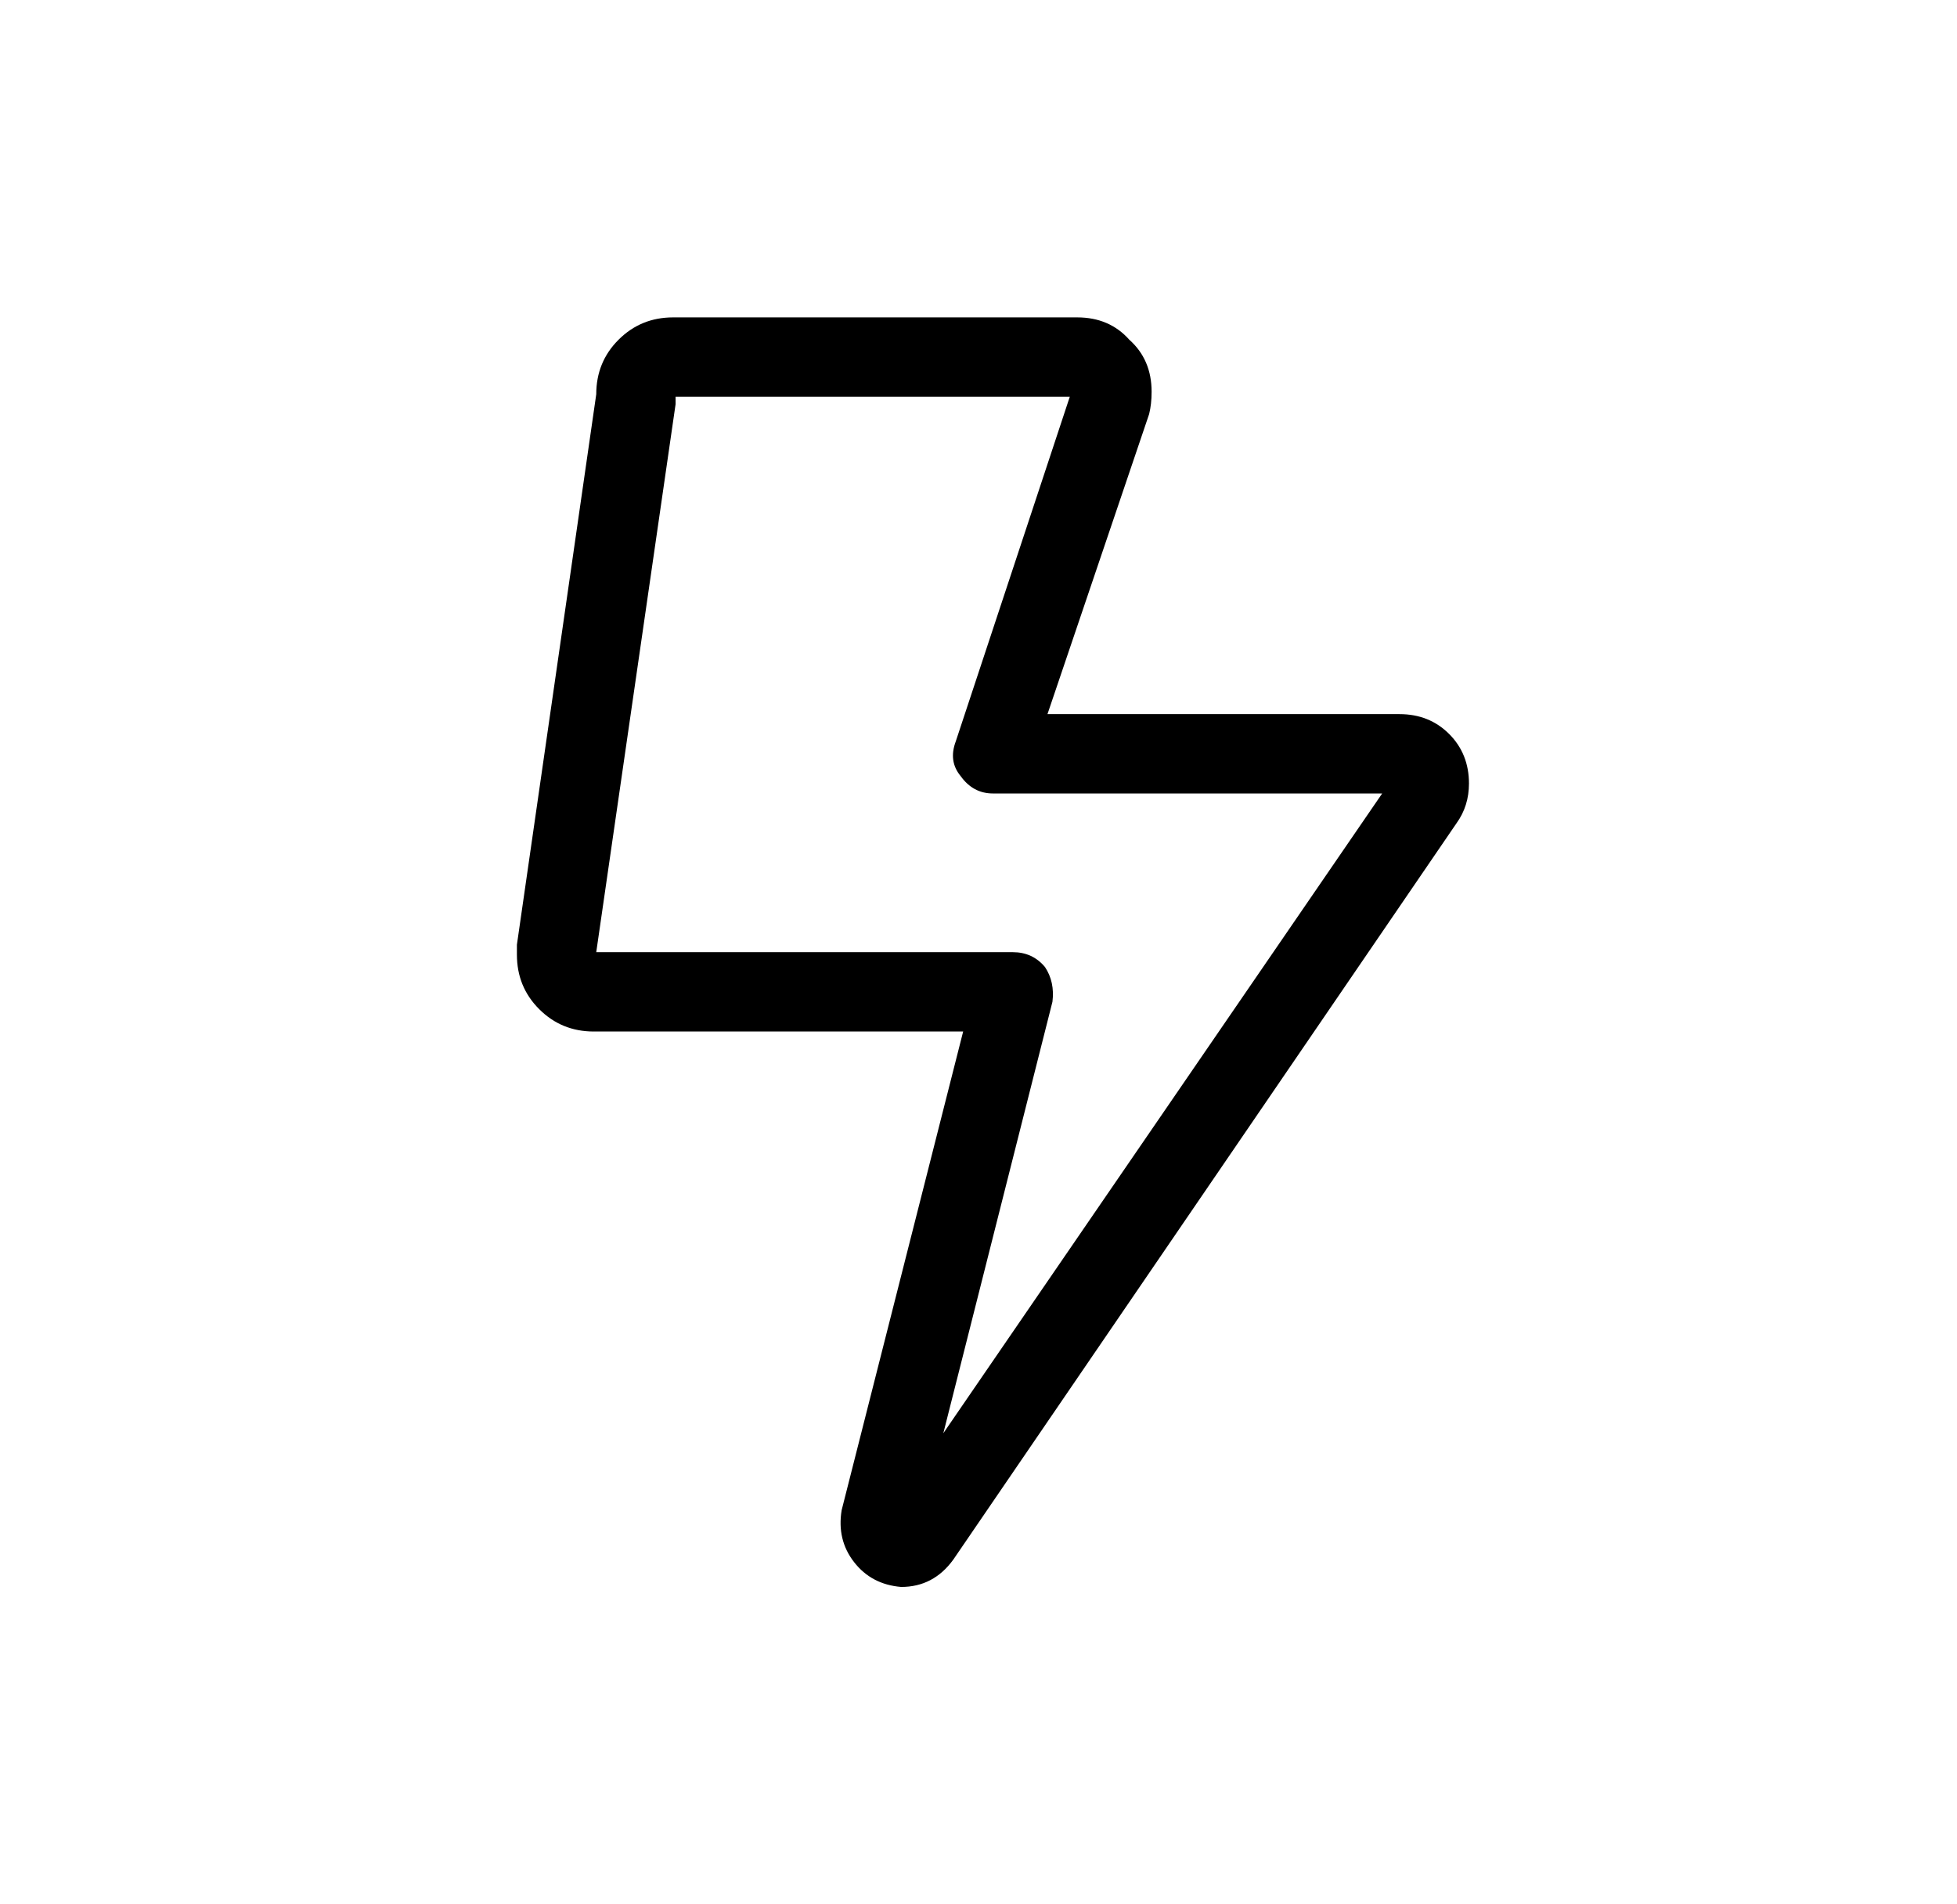 <svg width="37" height="36" viewBox="0 0 37 36" fill="none" xmlns="http://www.w3.org/2000/svg">
<path d="M11.273 7.453C11.273 7.047 11.413 6.703 11.695 6.422C11.976 6.141 12.32 6 12.726 6H20.366C20.773 6 21.101 6.141 21.351 6.422C21.632 6.672 21.773 7 21.773 7.406C21.773 7.562 21.757 7.703 21.726 7.828L19.804 13.5H26.46C26.835 13.5 27.148 13.625 27.398 13.875C27.648 14.125 27.773 14.438 27.773 14.812C27.773 15.094 27.695 15.344 27.538 15.562L18.023 29.484C17.773 29.828 17.445 30 17.038 30C16.663 29.969 16.366 29.812 16.148 29.531C15.929 29.25 15.851 28.922 15.913 28.547L18.21 19.5H11.226C10.82 19.5 10.476 19.359 10.195 19.078C9.913 18.797 9.773 18.453 9.773 18.047C9.773 17.984 9.773 17.922 9.773 17.859L11.273 7.453ZM12.773 7.5C12.773 7.562 12.773 7.609 12.773 7.641L11.273 18H19.148C19.398 18 19.601 18.094 19.757 18.281C19.882 18.469 19.929 18.688 19.898 18.938L17.835 27.094L26.132 15H18.773C18.523 15 18.32 14.891 18.163 14.672C18.007 14.484 17.976 14.266 18.07 14.016L20.226 7.5H12.773Z" fill="#000000"/>
</svg>

